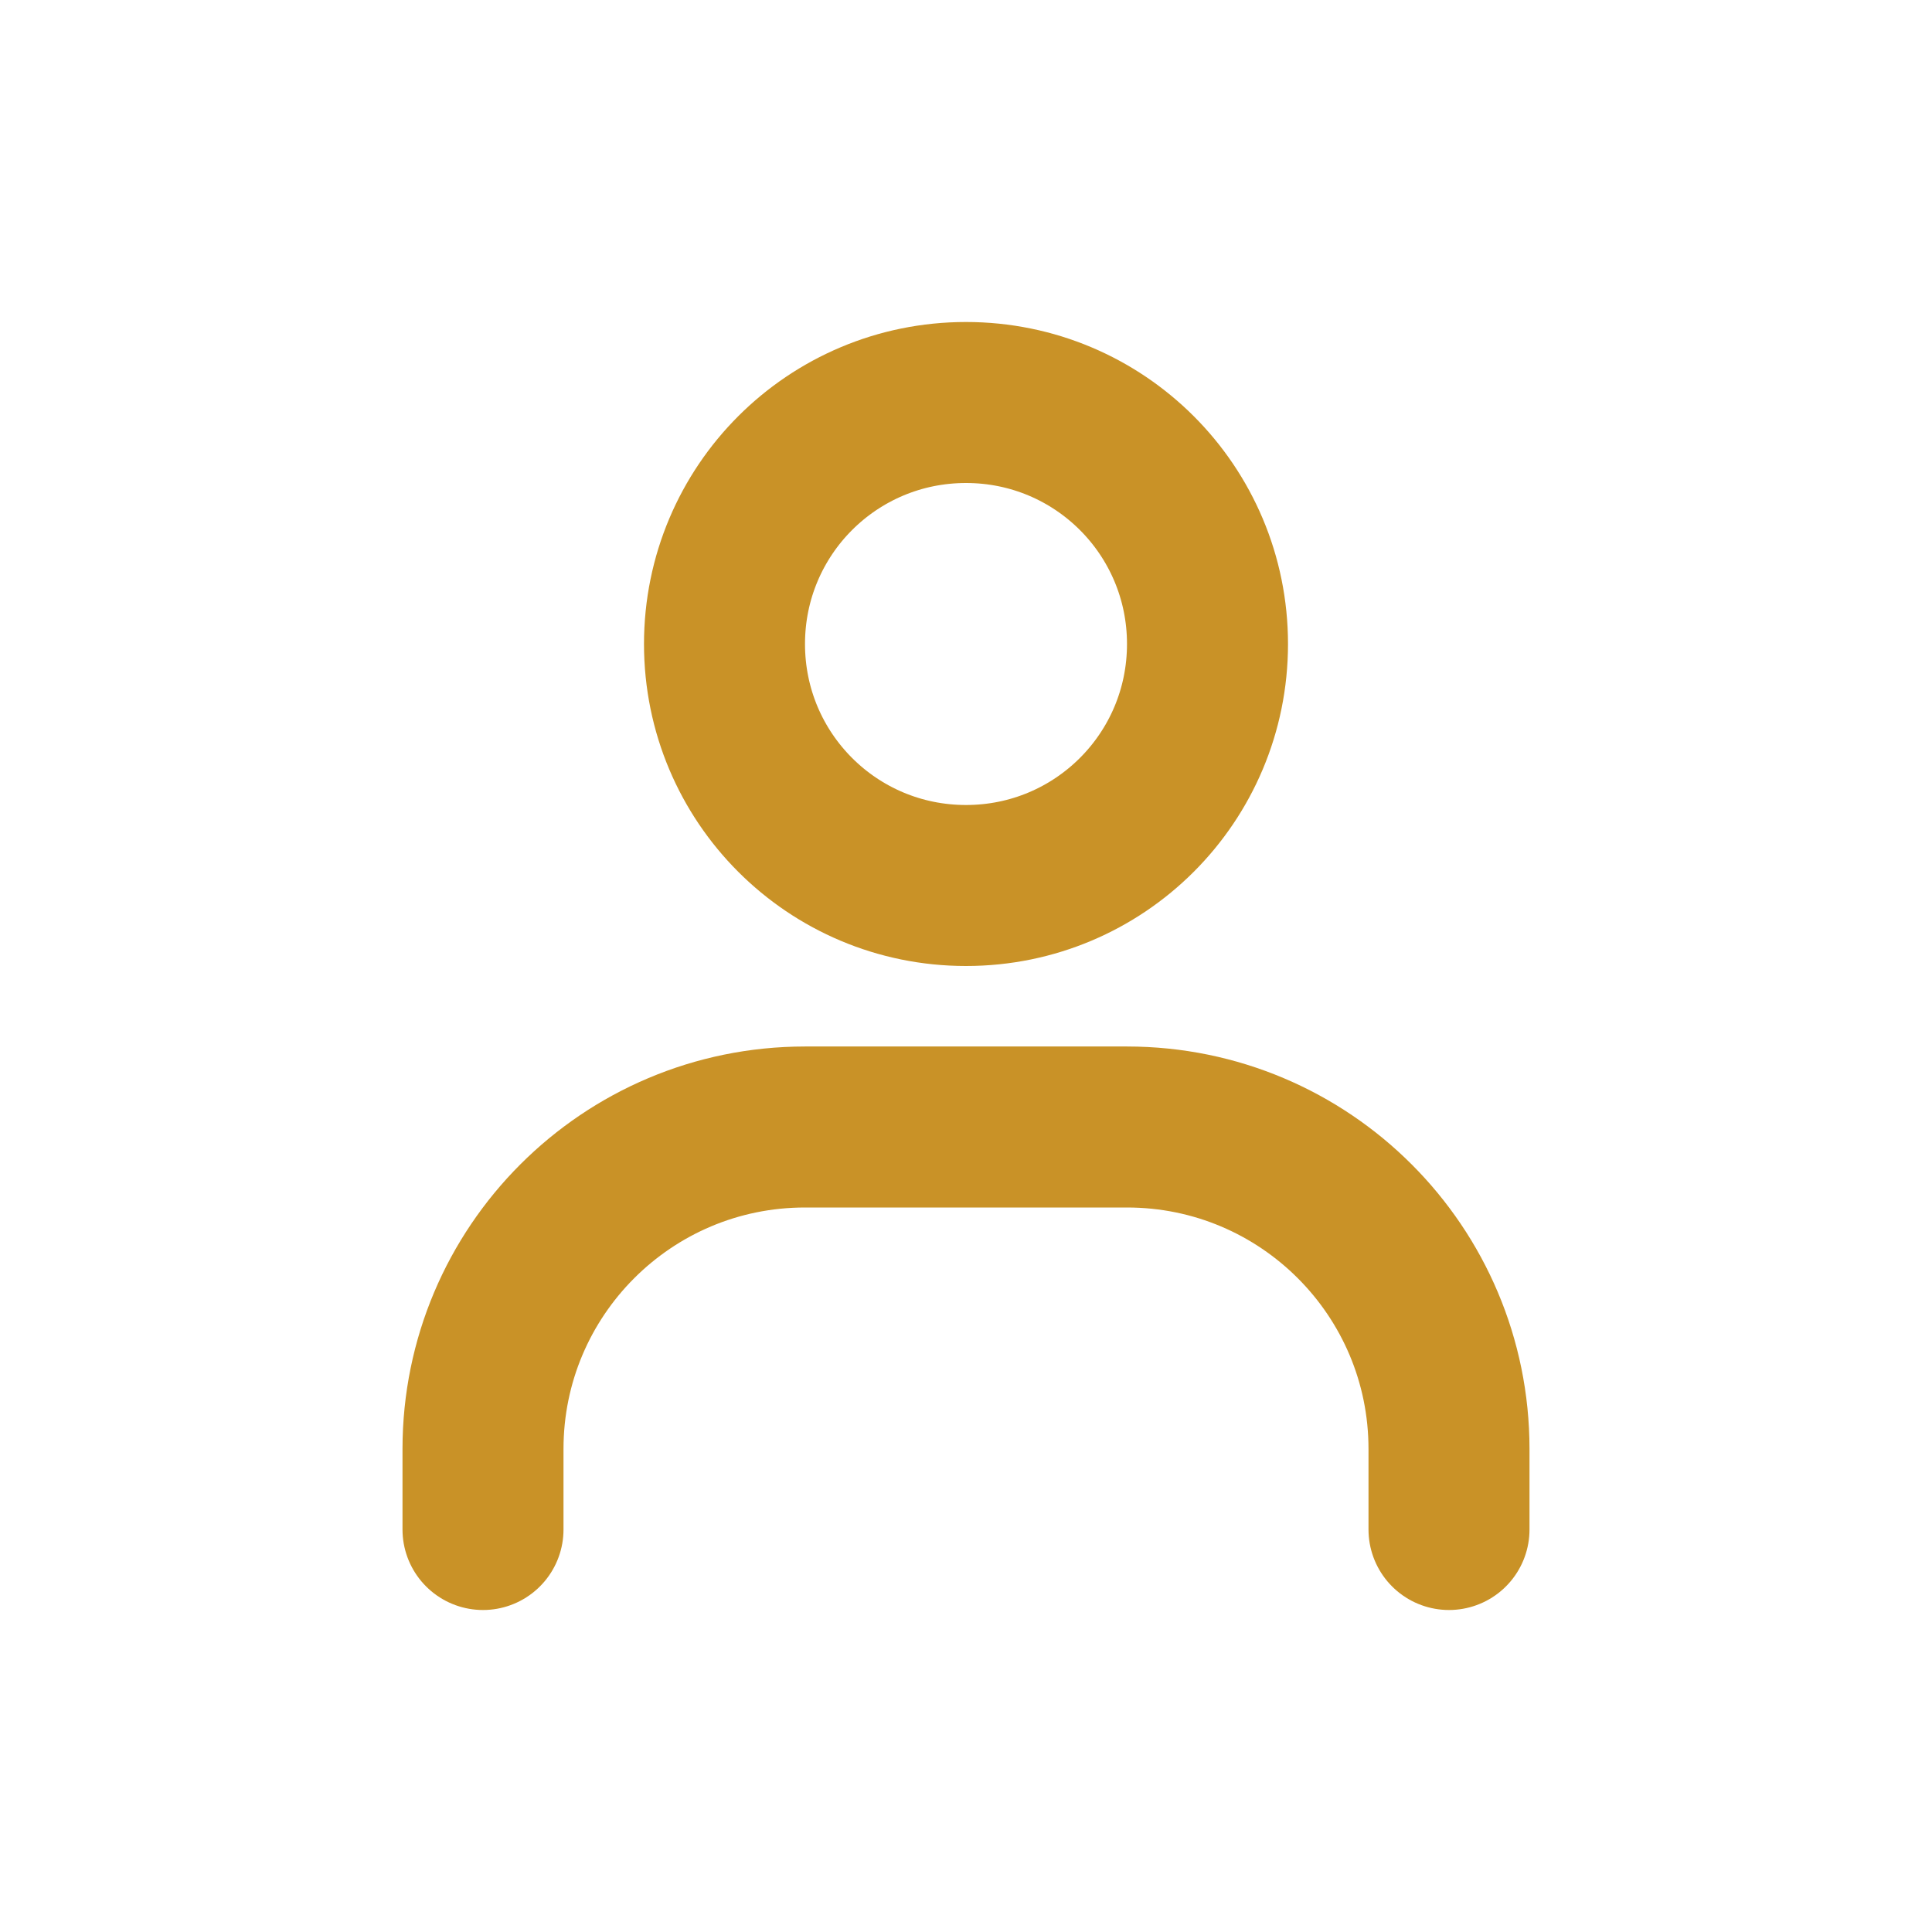 <svg width="24" height="24" viewBox="0 0 24 24" fill="none" xmlns="http://www.w3.org/2000/svg">
<path d="M6 19V18C6 15.79 7.79 14 10 14H14C16.21 14 18 15.79 18 18V19" stroke="#C99227" stroke-width="2" stroke-linecap="round" stroke-linejoin="round"/>
<path d="M12 11C10.34 11 9 9.66 9 8C9 6.34 10.34 5 12 5C13.66 5 15 6.34 15 8C15 9.66 13.66 11 12 11Z" stroke="#C99227" stroke-width="2" stroke-linecap="round" stroke-linejoin="round"/>
</svg>
